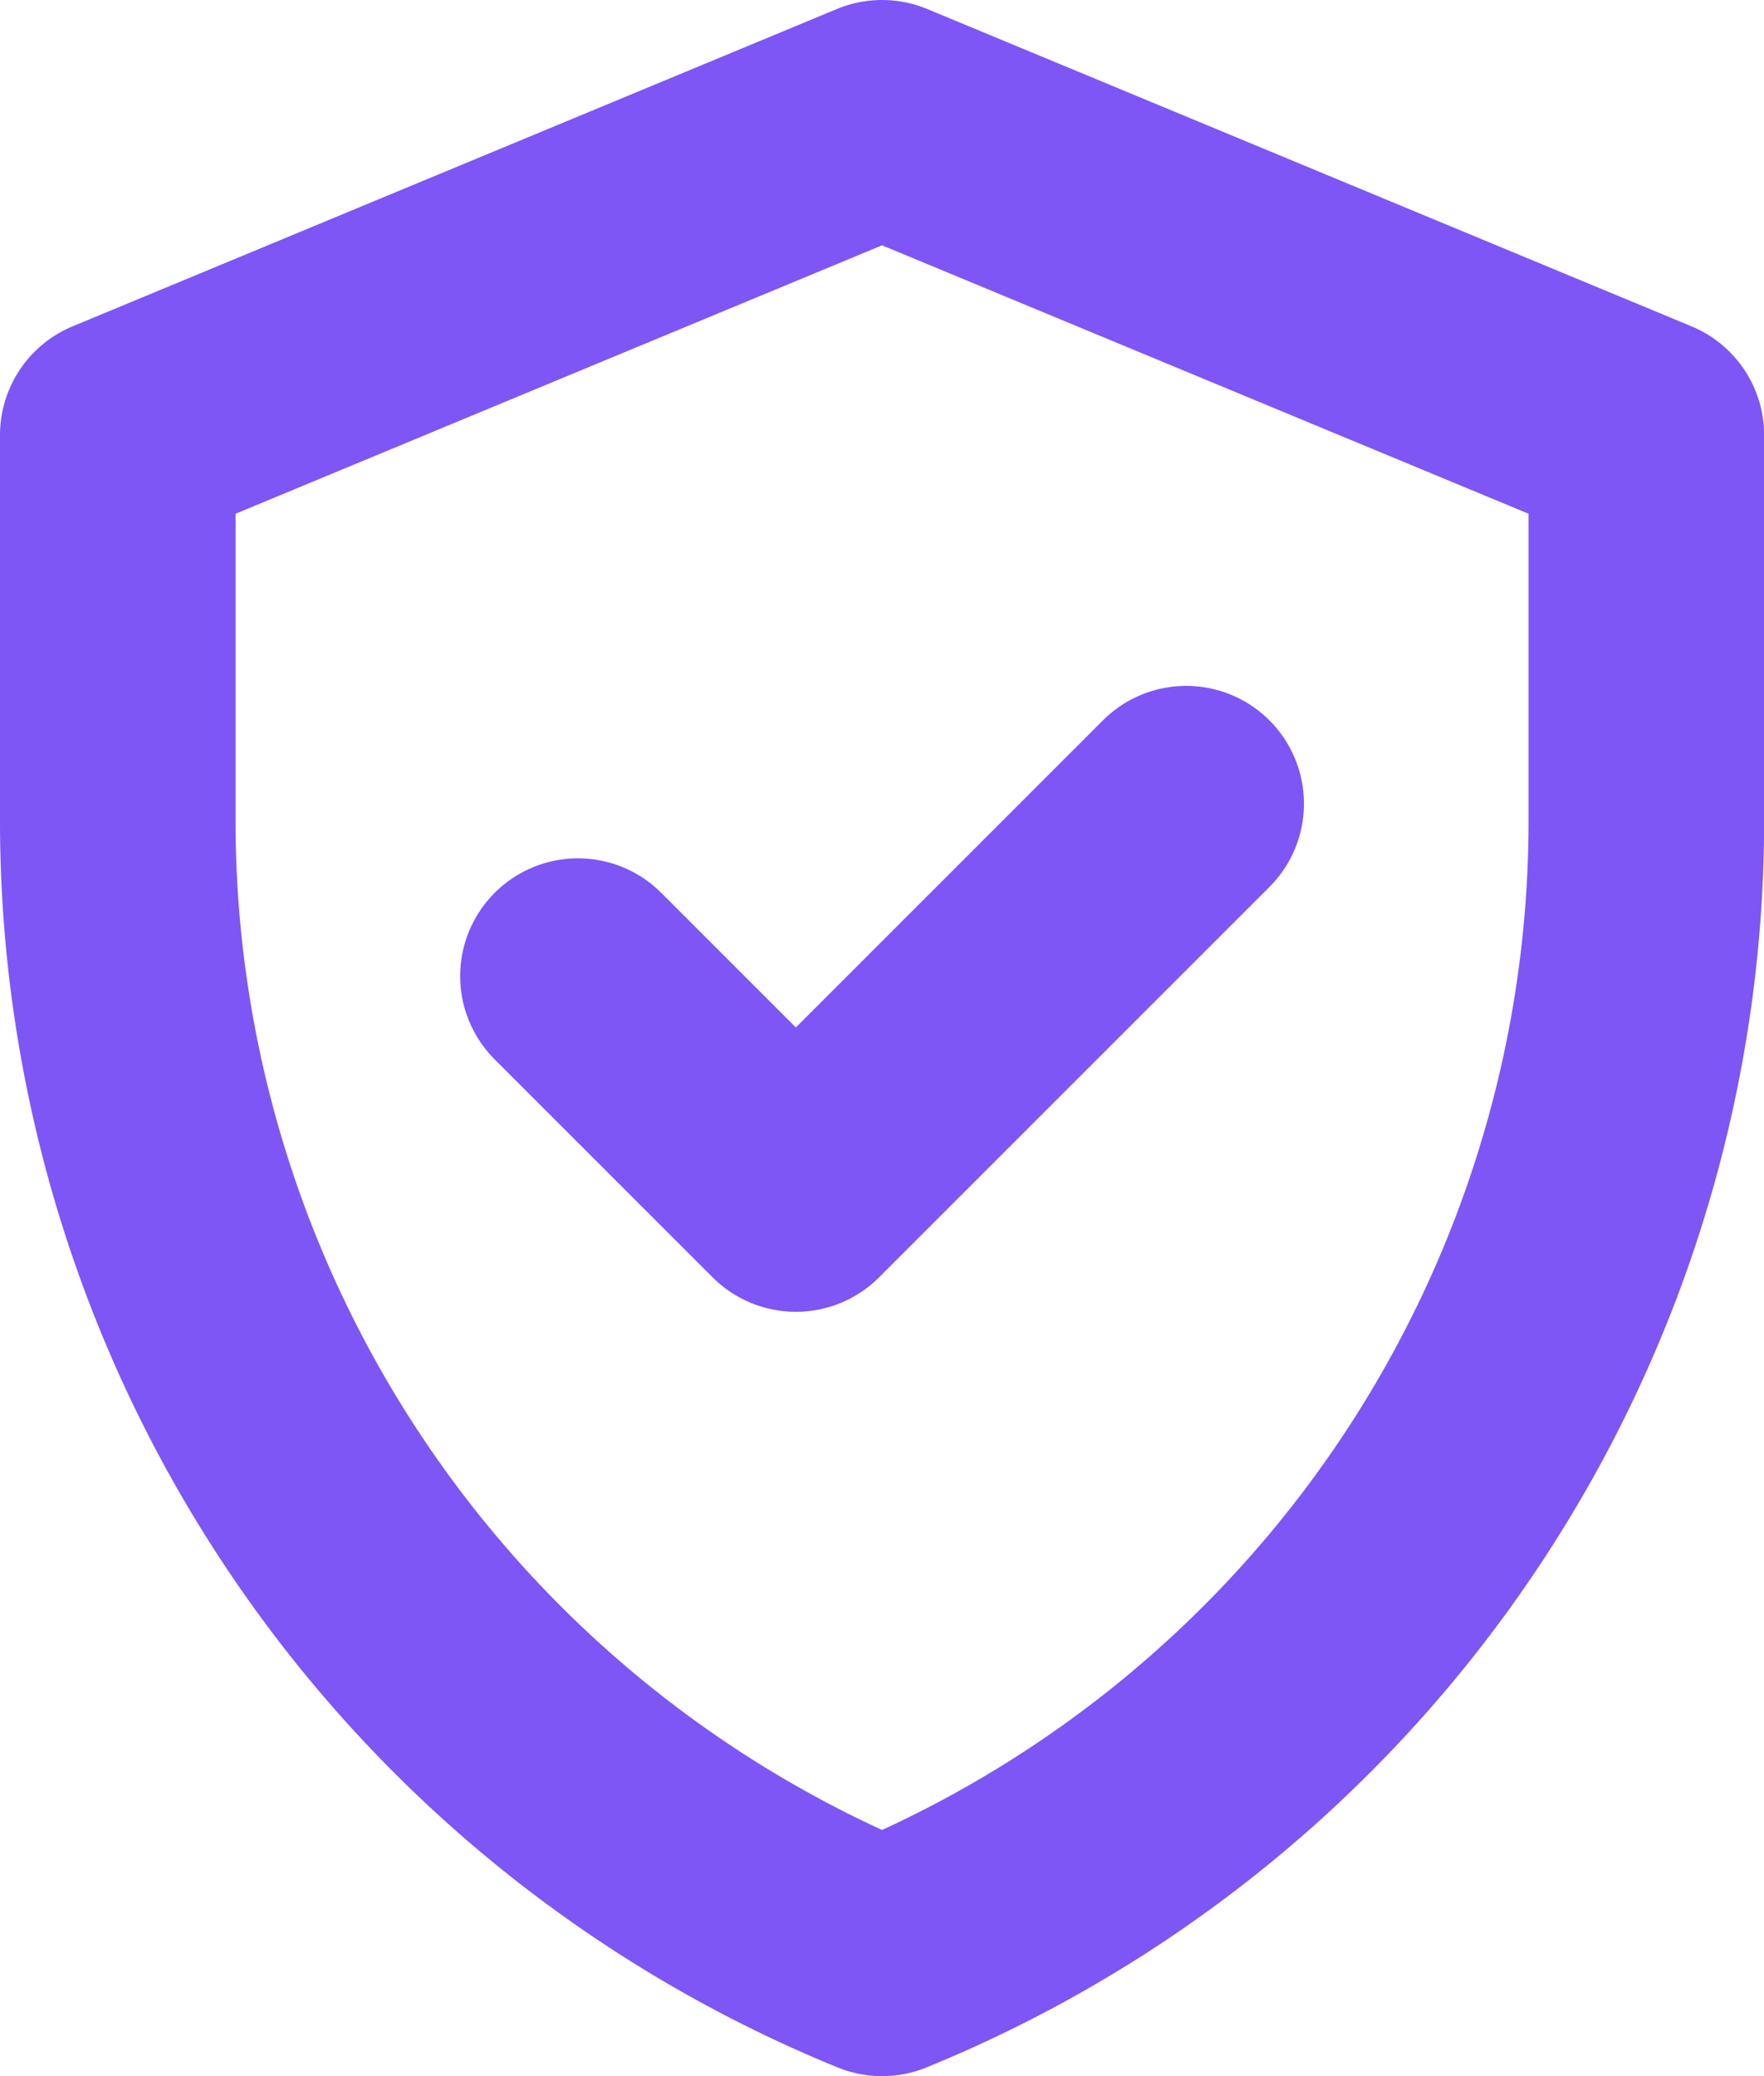 <svg xmlns="http://www.w3.org/2000/svg" width="14.977" height="17.626" viewBox="0 0 14.977 17.626">
  <g id="Group_85" data-name="Group 85" transform="translate(-285.036 -3082.662)">
    <path id="Path_54" data-name="Path 54" d="M-254.844,0l-6.489,2.694V5.969a10.43,10.43,0,0,0,6.489,9.657,10.43,10.43,0,0,0,6.489-9.657V2.694Z" transform="translate(547.369 3083.662)" fill="rgba(0,0,0,0)" stroke="#7e56f5" stroke-linecap="round" stroke-linejoin="round" stroke-width="2"/>
    <path id="Path_55" data-name="Path 55" d="M0-57.484l1.85,1.85,3.314-3.314" transform="translate(289.943 3148.433)" fill="rgba(0,0,0,0)" stroke="#7e56f5" stroke-linecap="round" stroke-linejoin="round" stroke-width="2"/>
  </g>
</svg>
